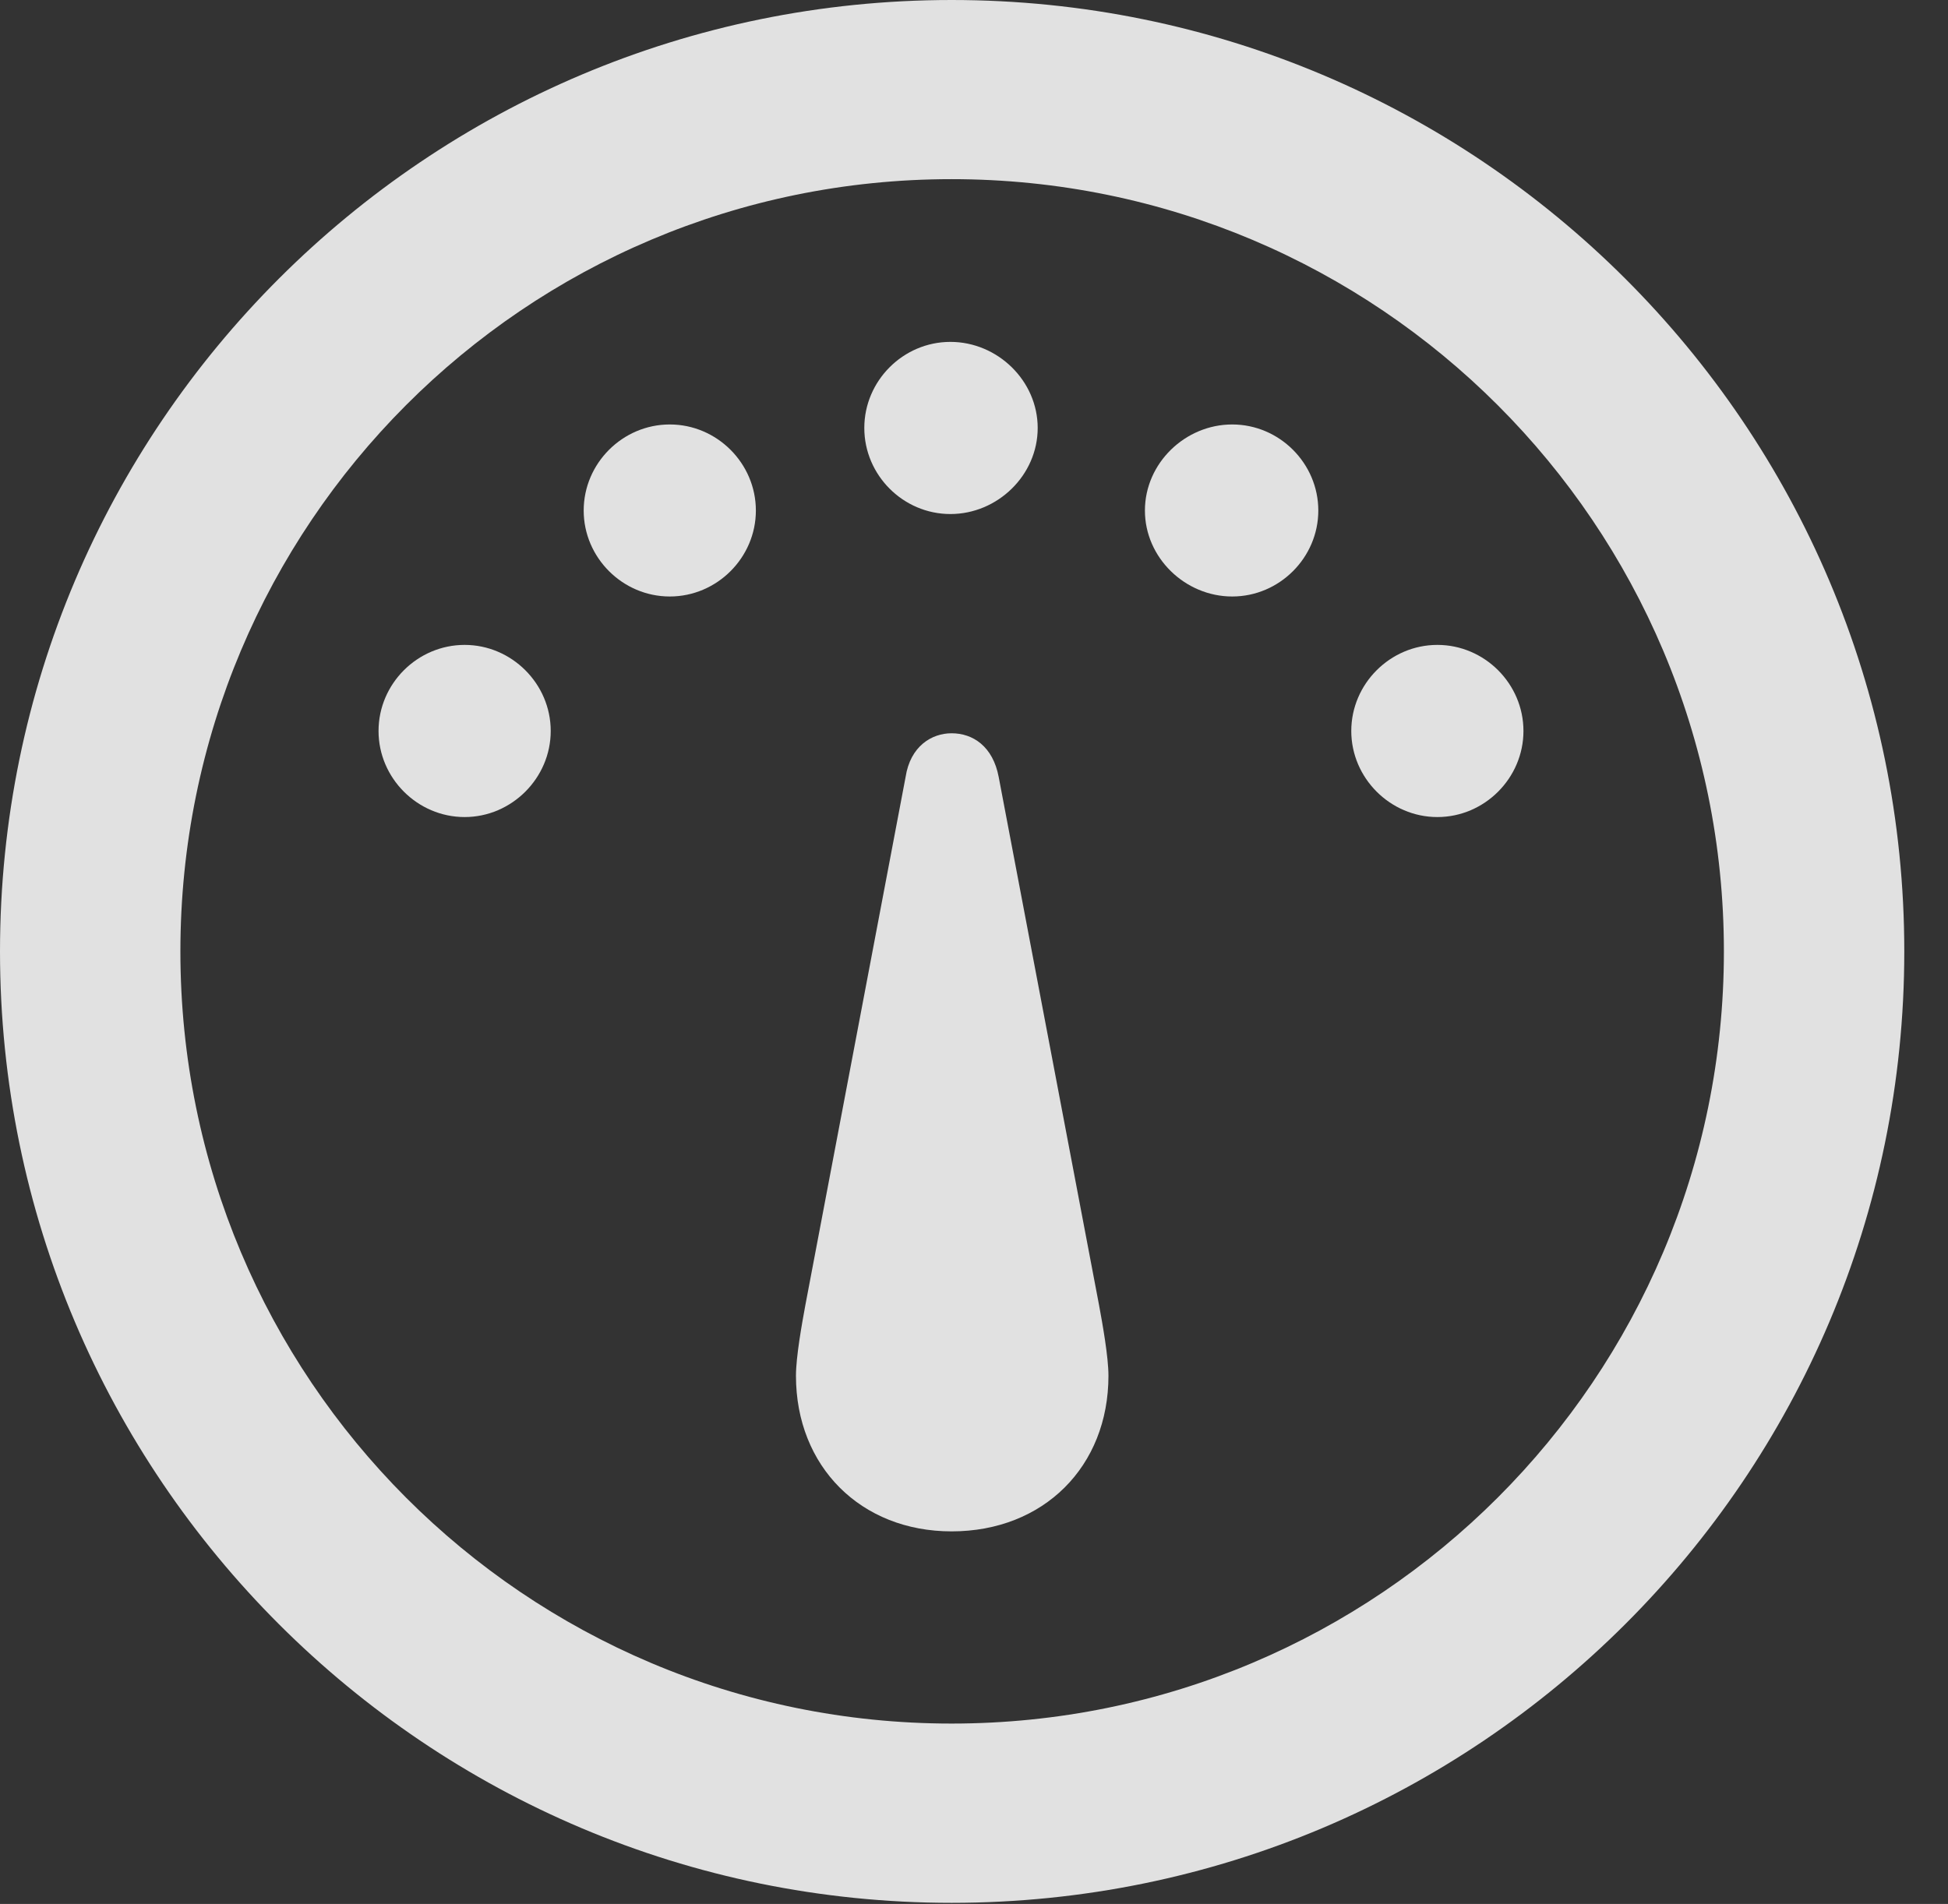 <?xml version="1.0" encoding="UTF-8"?>
<!--Generator: Apple Native CoreSVG 326-->
<!DOCTYPE svg
PUBLIC "-//W3C//DTD SVG 1.1//EN"
       "http://www.w3.org/Graphics/SVG/1.1/DTD/svg11.dtd">
<svg version="1.1" xmlns="http://www.w3.org/2000/svg" xmlns:xlink="http://www.w3.org/1999/xlink" viewBox="0 0 16.133 15.771">
 <rect x="0" y="0" width="16.133" height="15.771" fill="#333333" stroke="none"/>
 <g>
  <rect height="15.771" opacity="0" width="16.133" x="0" y="0"/>
  <path d="M7.881 15.762C12.236 15.762 15.771 12.236 15.771 7.881C15.771 3.525 12.236 0 7.881 0C3.535 0 0 3.525 0 7.881C0 12.236 3.535 15.762 7.881 15.762ZM7.881 14.277C4.346 14.277 1.494 11.416 1.494 7.881C1.494 4.346 4.346 1.484 7.881 1.484C11.416 1.484 14.277 4.346 14.277 7.881C14.277 11.416 11.416 14.277 7.881 14.277Z" fill="white" fill-opacity="0.85"/>
  <path d="M3.848 6.768C4.238 6.768 4.561 6.445 4.561 6.055C4.561 5.664 4.238 5.342 3.848 5.342C3.457 5.342 3.135 5.664 3.135 6.055C3.135 6.445 3.457 6.768 3.848 6.768ZM5.547 4.941C5.938 4.941 6.26 4.619 6.26 4.229C6.26 3.838 5.938 3.516 5.547 3.516C5.156 3.516 4.834 3.838 4.834 4.229C4.834 4.619 5.156 4.941 5.547 4.941ZM7.871 4.258C8.262 4.258 8.594 3.936 8.594 3.545C8.594 3.154 8.262 2.832 7.871 2.832C7.48 2.832 7.158 3.154 7.158 3.545C7.158 3.936 7.48 4.258 7.871 4.258ZM10.205 4.941C10.596 4.941 10.918 4.619 10.918 4.229C10.918 3.838 10.596 3.516 10.205 3.516C9.814 3.516 9.482 3.838 9.482 4.229C9.482 4.619 9.814 4.941 10.205 4.941ZM11.904 6.768C12.295 6.768 12.617 6.445 12.617 6.055C12.617 5.664 12.295 5.342 11.904 5.342C11.514 5.342 11.191 5.664 11.191 6.055C11.191 6.445 11.514 6.768 11.904 6.768ZM7.881 12.685C8.643 12.685 9.18 12.148 9.18 11.396C9.18 11.24 9.131 10.967 9.102 10.81L8.271 6.436C8.223 6.182 8.057 6.074 7.881 6.074C7.715 6.074 7.539 6.182 7.5 6.436L6.67 10.81C6.641 10.967 6.592 11.24 6.592 11.396C6.592 12.148 7.129 12.685 7.881 12.685Z" fill="white" fill-opacity="0.85"/>
 </g>
</svg>
